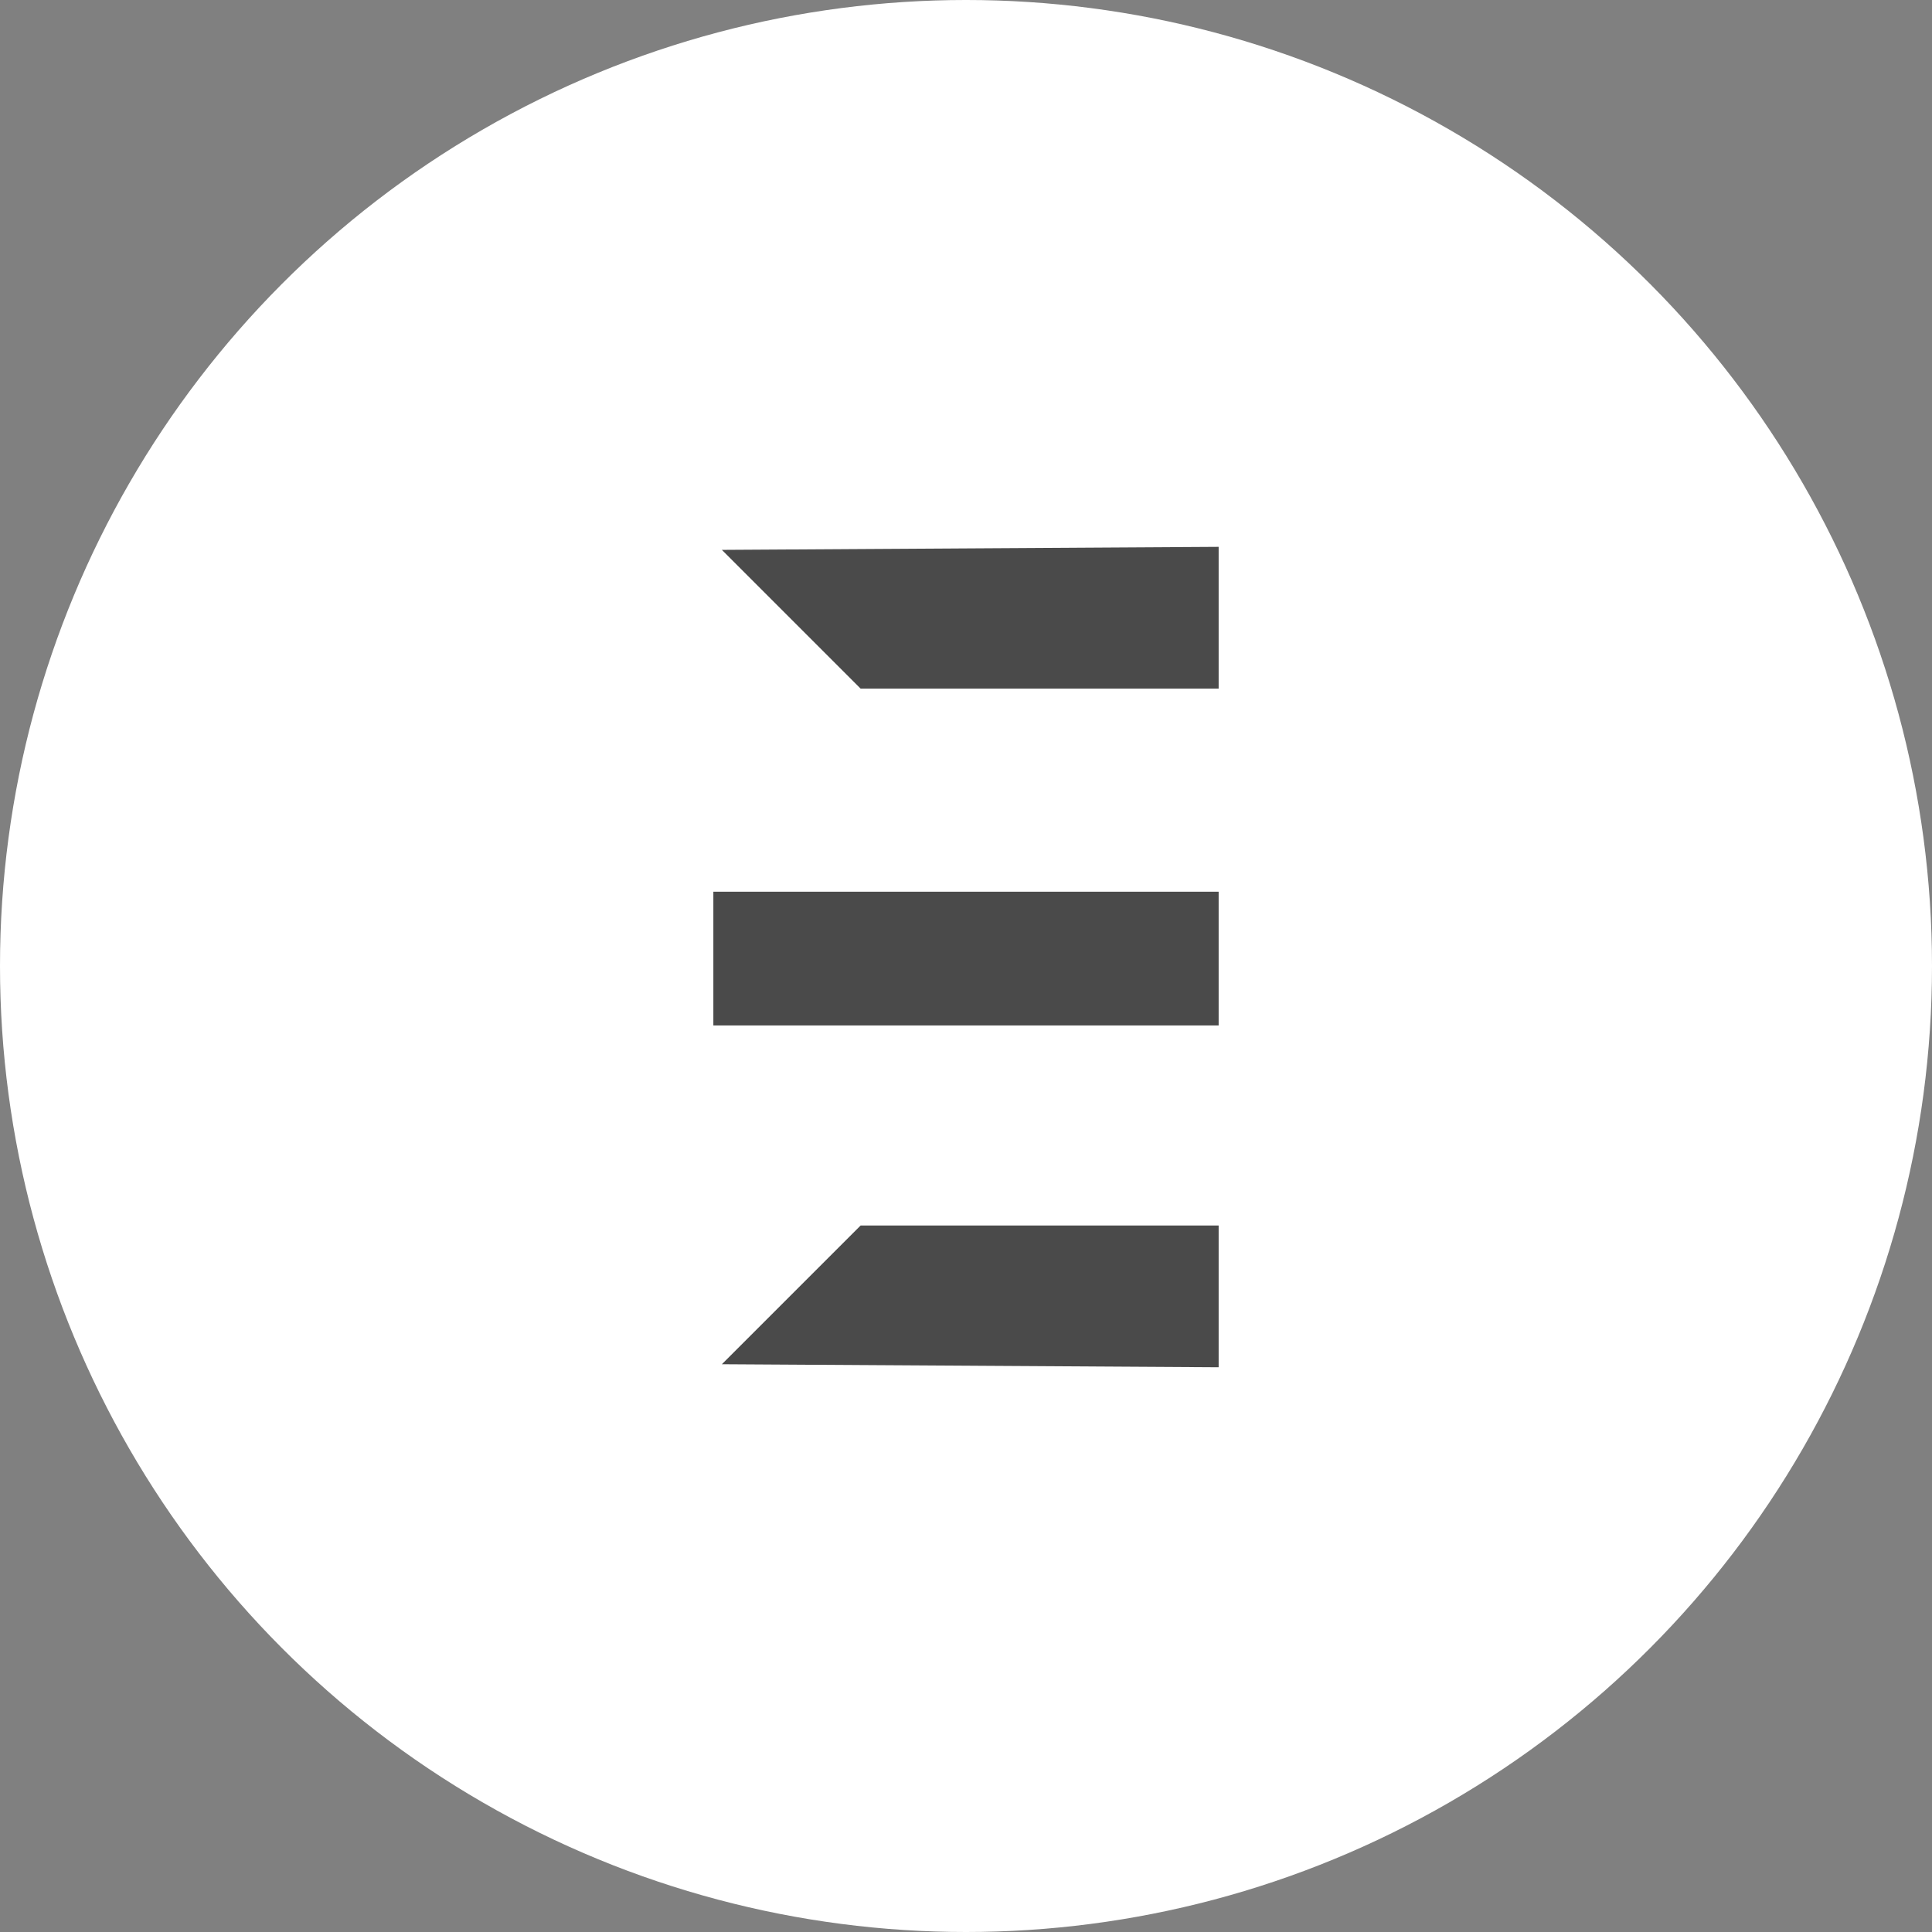 <?xml version="1.0" encoding="UTF-8"?>
<svg width="130px" height="130px" viewBox="0 0 130 130" version="1.1" xmlns="http://www.w3.org/2000/svg" xmlns:xlink="http://www.w3.org/1999/xlink">
    <rect x="0" y="0" width="130" height="130" fill="#808080" stroke="none"/>
    <!-- Generator: Sketch 48.2 (47327) - http://www.bohemiancoding.com/sketch -->
    <title>ecosystems-icon</title>
    <desc>Created with Sketch.</desc>
    <defs></defs>
    <g id="Artboard-2" stroke="none" stroke-width="1" fill="none" fill-rule="evenodd" transform="translate(-823, -77)">
        <g id="ecosystems-icon" transform="translate(823, 77)">
            <circle id="circle" fill="#FFFFFF" cx="65" cy="65" r="65"></circle>
            <path d="M48,60 L82,60 L82,69 L48,69 L48,60 Z M48.573,37 L82,36.796 L82,46.336 L57.91,46.336 L48.573,37 Z M48.573,91.796 L57.91,82.46 L82,82.46 L82,92 L48.573,91.796 Z" id="ecosystems-path" fill="#4A4A4A"></path>
        </g>
    </g>
</svg>